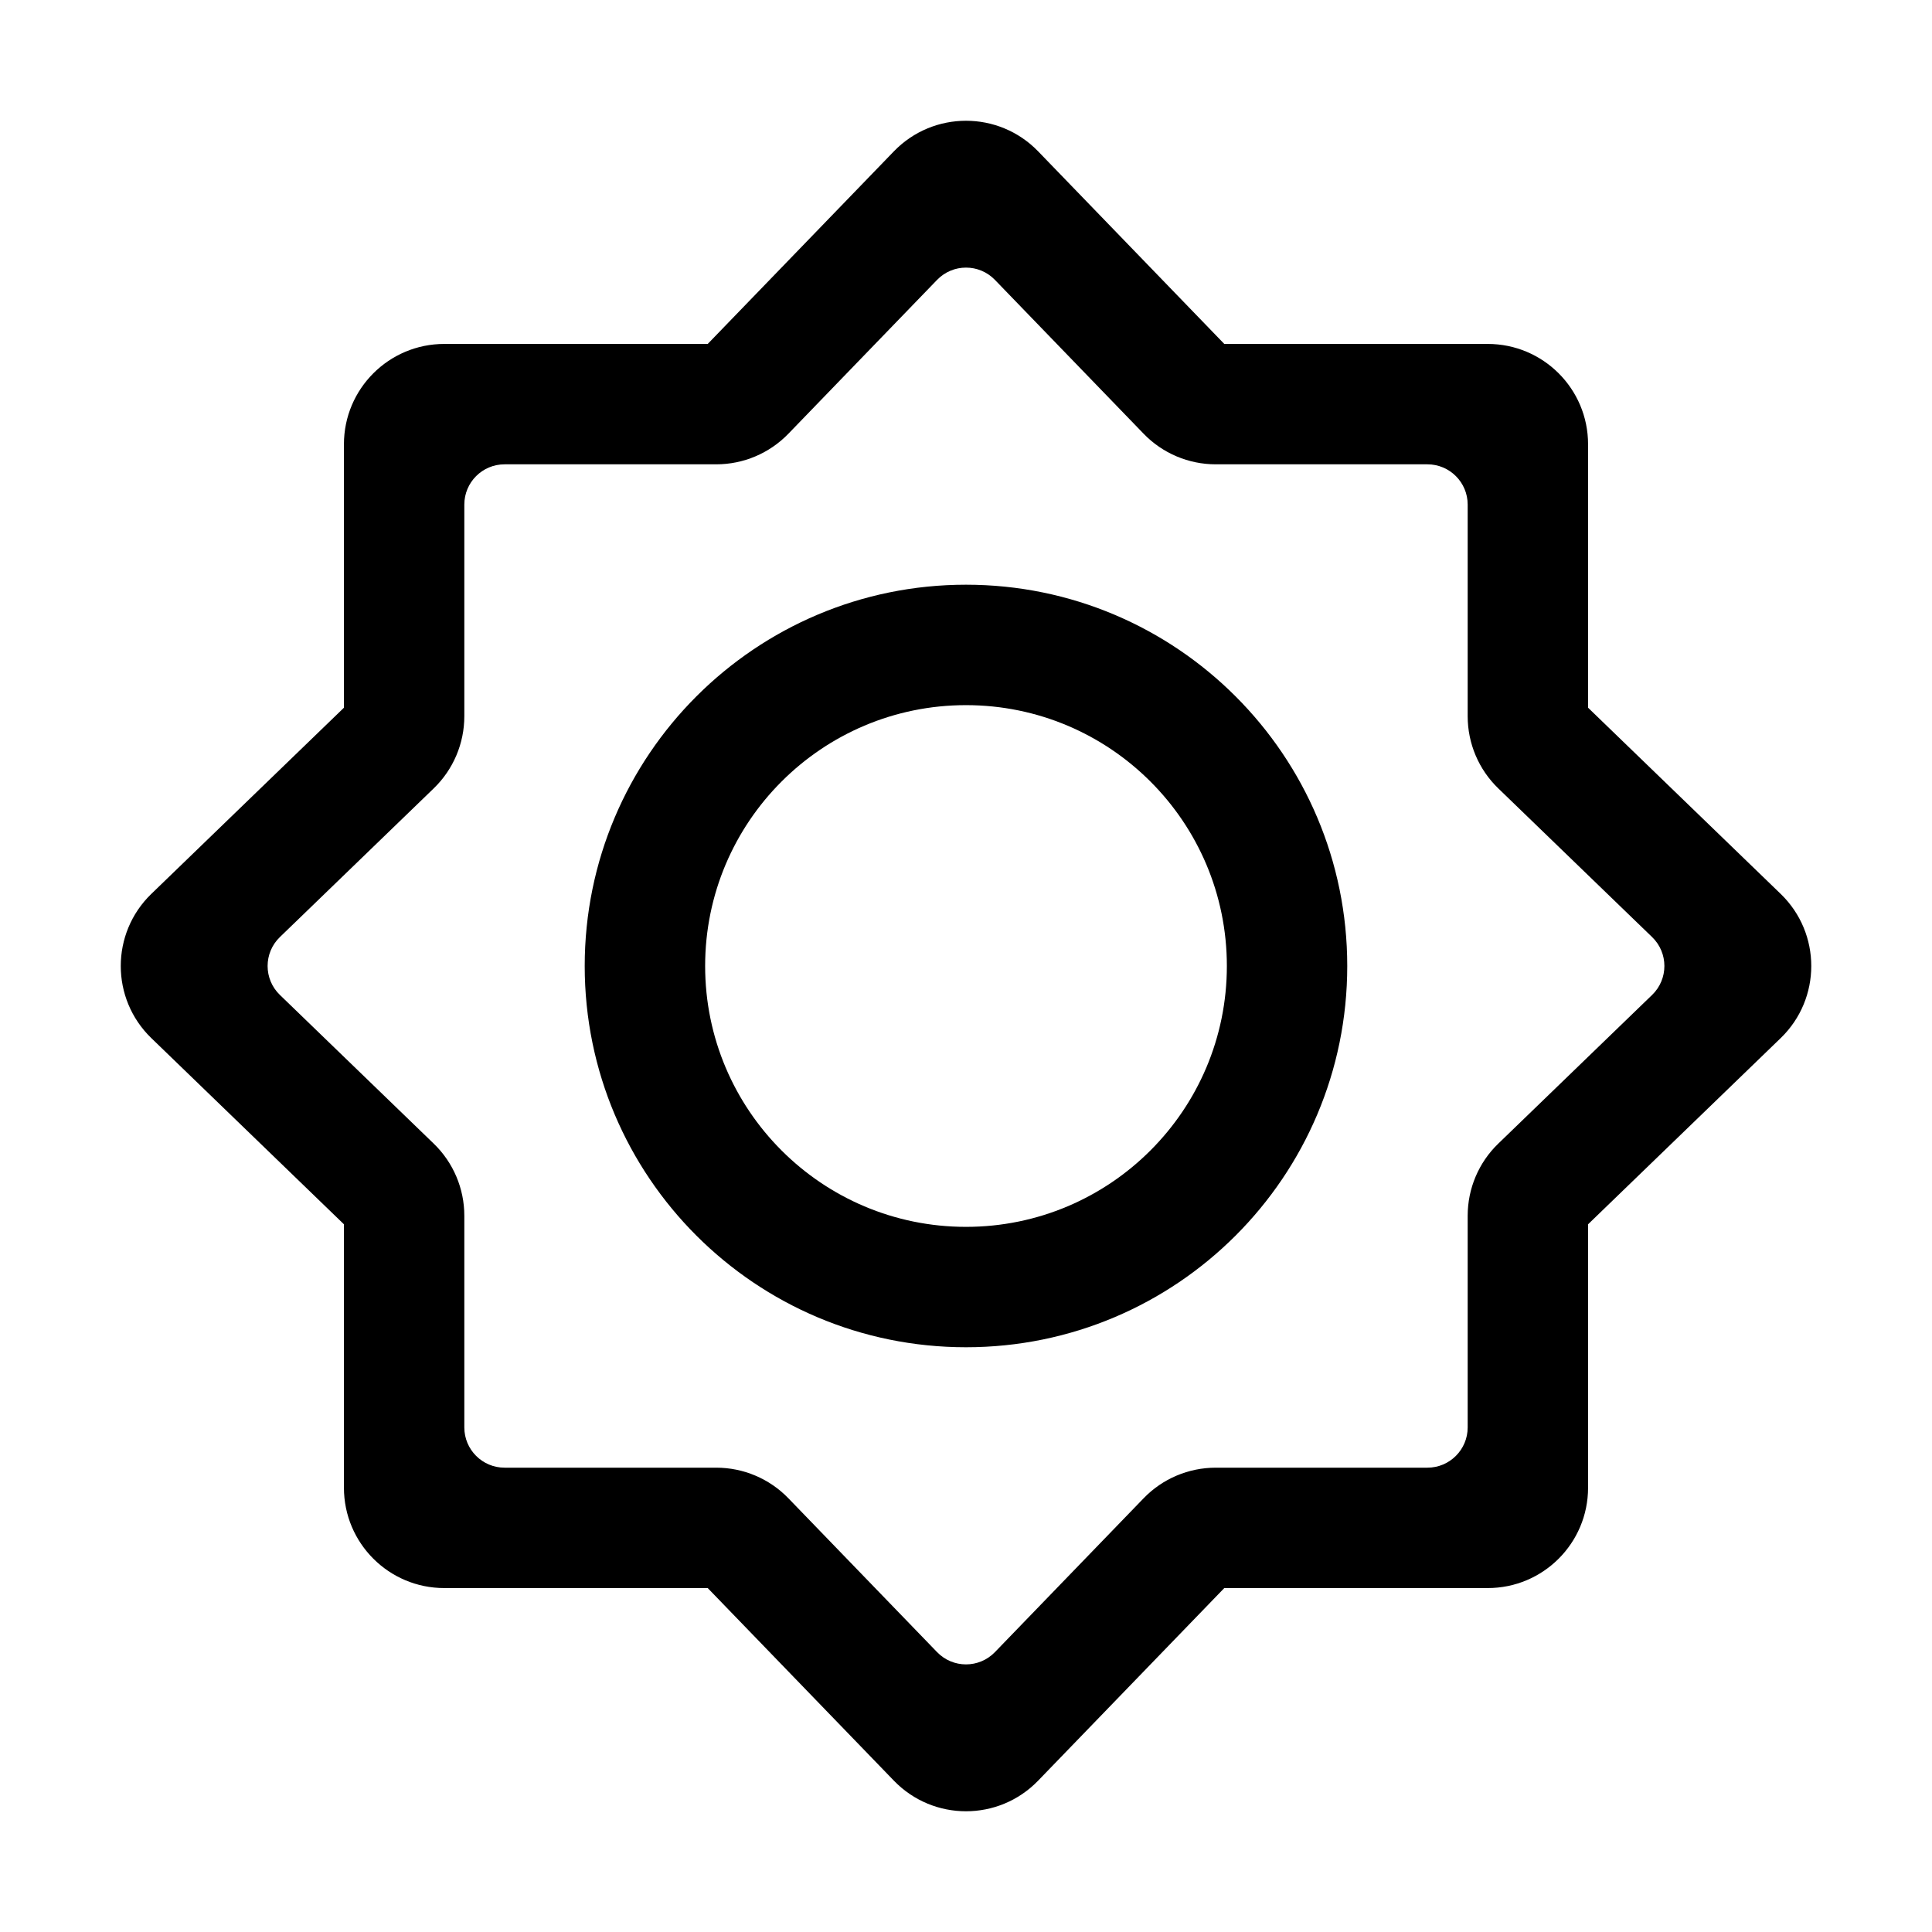 <svg width="48" height="48" viewBox="0 0 48 48" fill="none" xmlns="http://www.w3.org/2000/svg">
<path fill-rule="evenodd" clip-rule="evenodd" d="M24.719 6.954C24.326 6.547 23.674 6.547 23.281 6.954L19.587 10.776C19.117 11.262 18.471 11.536 17.795 11.536H12.536C11.984 11.536 11.536 11.984 11.536 12.536V17.795C11.536 18.471 11.262 19.117 10.776 19.587L6.954 23.281C6.547 23.674 6.547 24.326 6.954 24.719L10.776 28.413C11.262 28.883 11.536 29.529 11.536 30.205V35.464C11.536 36.016 11.984 36.464 12.536 36.464H17.795C18.471 36.464 19.117 36.738 19.587 37.224L23.281 41.046C23.674 41.453 24.326 41.453 24.719 41.046L28.413 37.224C28.882 36.738 29.529 36.464 30.205 36.464H35.464C36.016 36.464 36.464 36.016 36.464 35.464V30.205C36.464 29.529 36.738 28.882 37.224 28.413L41.046 24.719C41.453 24.326 41.453 23.674 41.046 23.281L37.224 19.587C36.738 19.118 36.464 18.471 36.464 17.795V12.536C36.464 11.984 36.016 11.536 35.464 11.536H30.205C29.529 11.536 28.882 11.262 28.413 10.776L24.719 6.954ZM22.208 3.76C23.188 2.747 24.812 2.747 25.792 3.76L30.417 8.545H36.962C38.339 8.545 39.455 9.661 39.455 11.038V17.583L44.24 22.208C45.254 23.188 45.254 24.812 44.24 25.792L39.455 30.417V36.962C39.455 38.339 38.339 39.455 36.962 39.455H30.417L25.792 44.24C24.812 45.254 23.188 45.254 22.208 44.24L17.583 39.455H11.038C9.661 39.455 8.545 38.339 8.545 36.962V30.417L3.76 25.792C2.747 24.812 2.747 23.188 3.76 22.208L8.545 17.583V11.038C8.545 9.661 9.661 8.545 11.038 8.545H17.583L22.208 3.76Z" fill="black"/>
<path fill-rule="evenodd" clip-rule="evenodd" d="M14.527 24C14.527 18.768 18.768 14.527 24 14.527C29.232 14.527 33.472 18.768 33.472 24C33.472 29.232 29.232 33.472 24 33.472C18.768 33.472 14.527 29.232 14.527 24ZM24 17.519C20.421 17.519 17.519 20.421 17.519 24C17.519 27.579 20.421 30.481 24 30.481C27.579 30.481 30.481 27.579 30.481 24C30.481 20.421 27.579 17.519 24 17.519Z" fill="black"/>
</svg>
